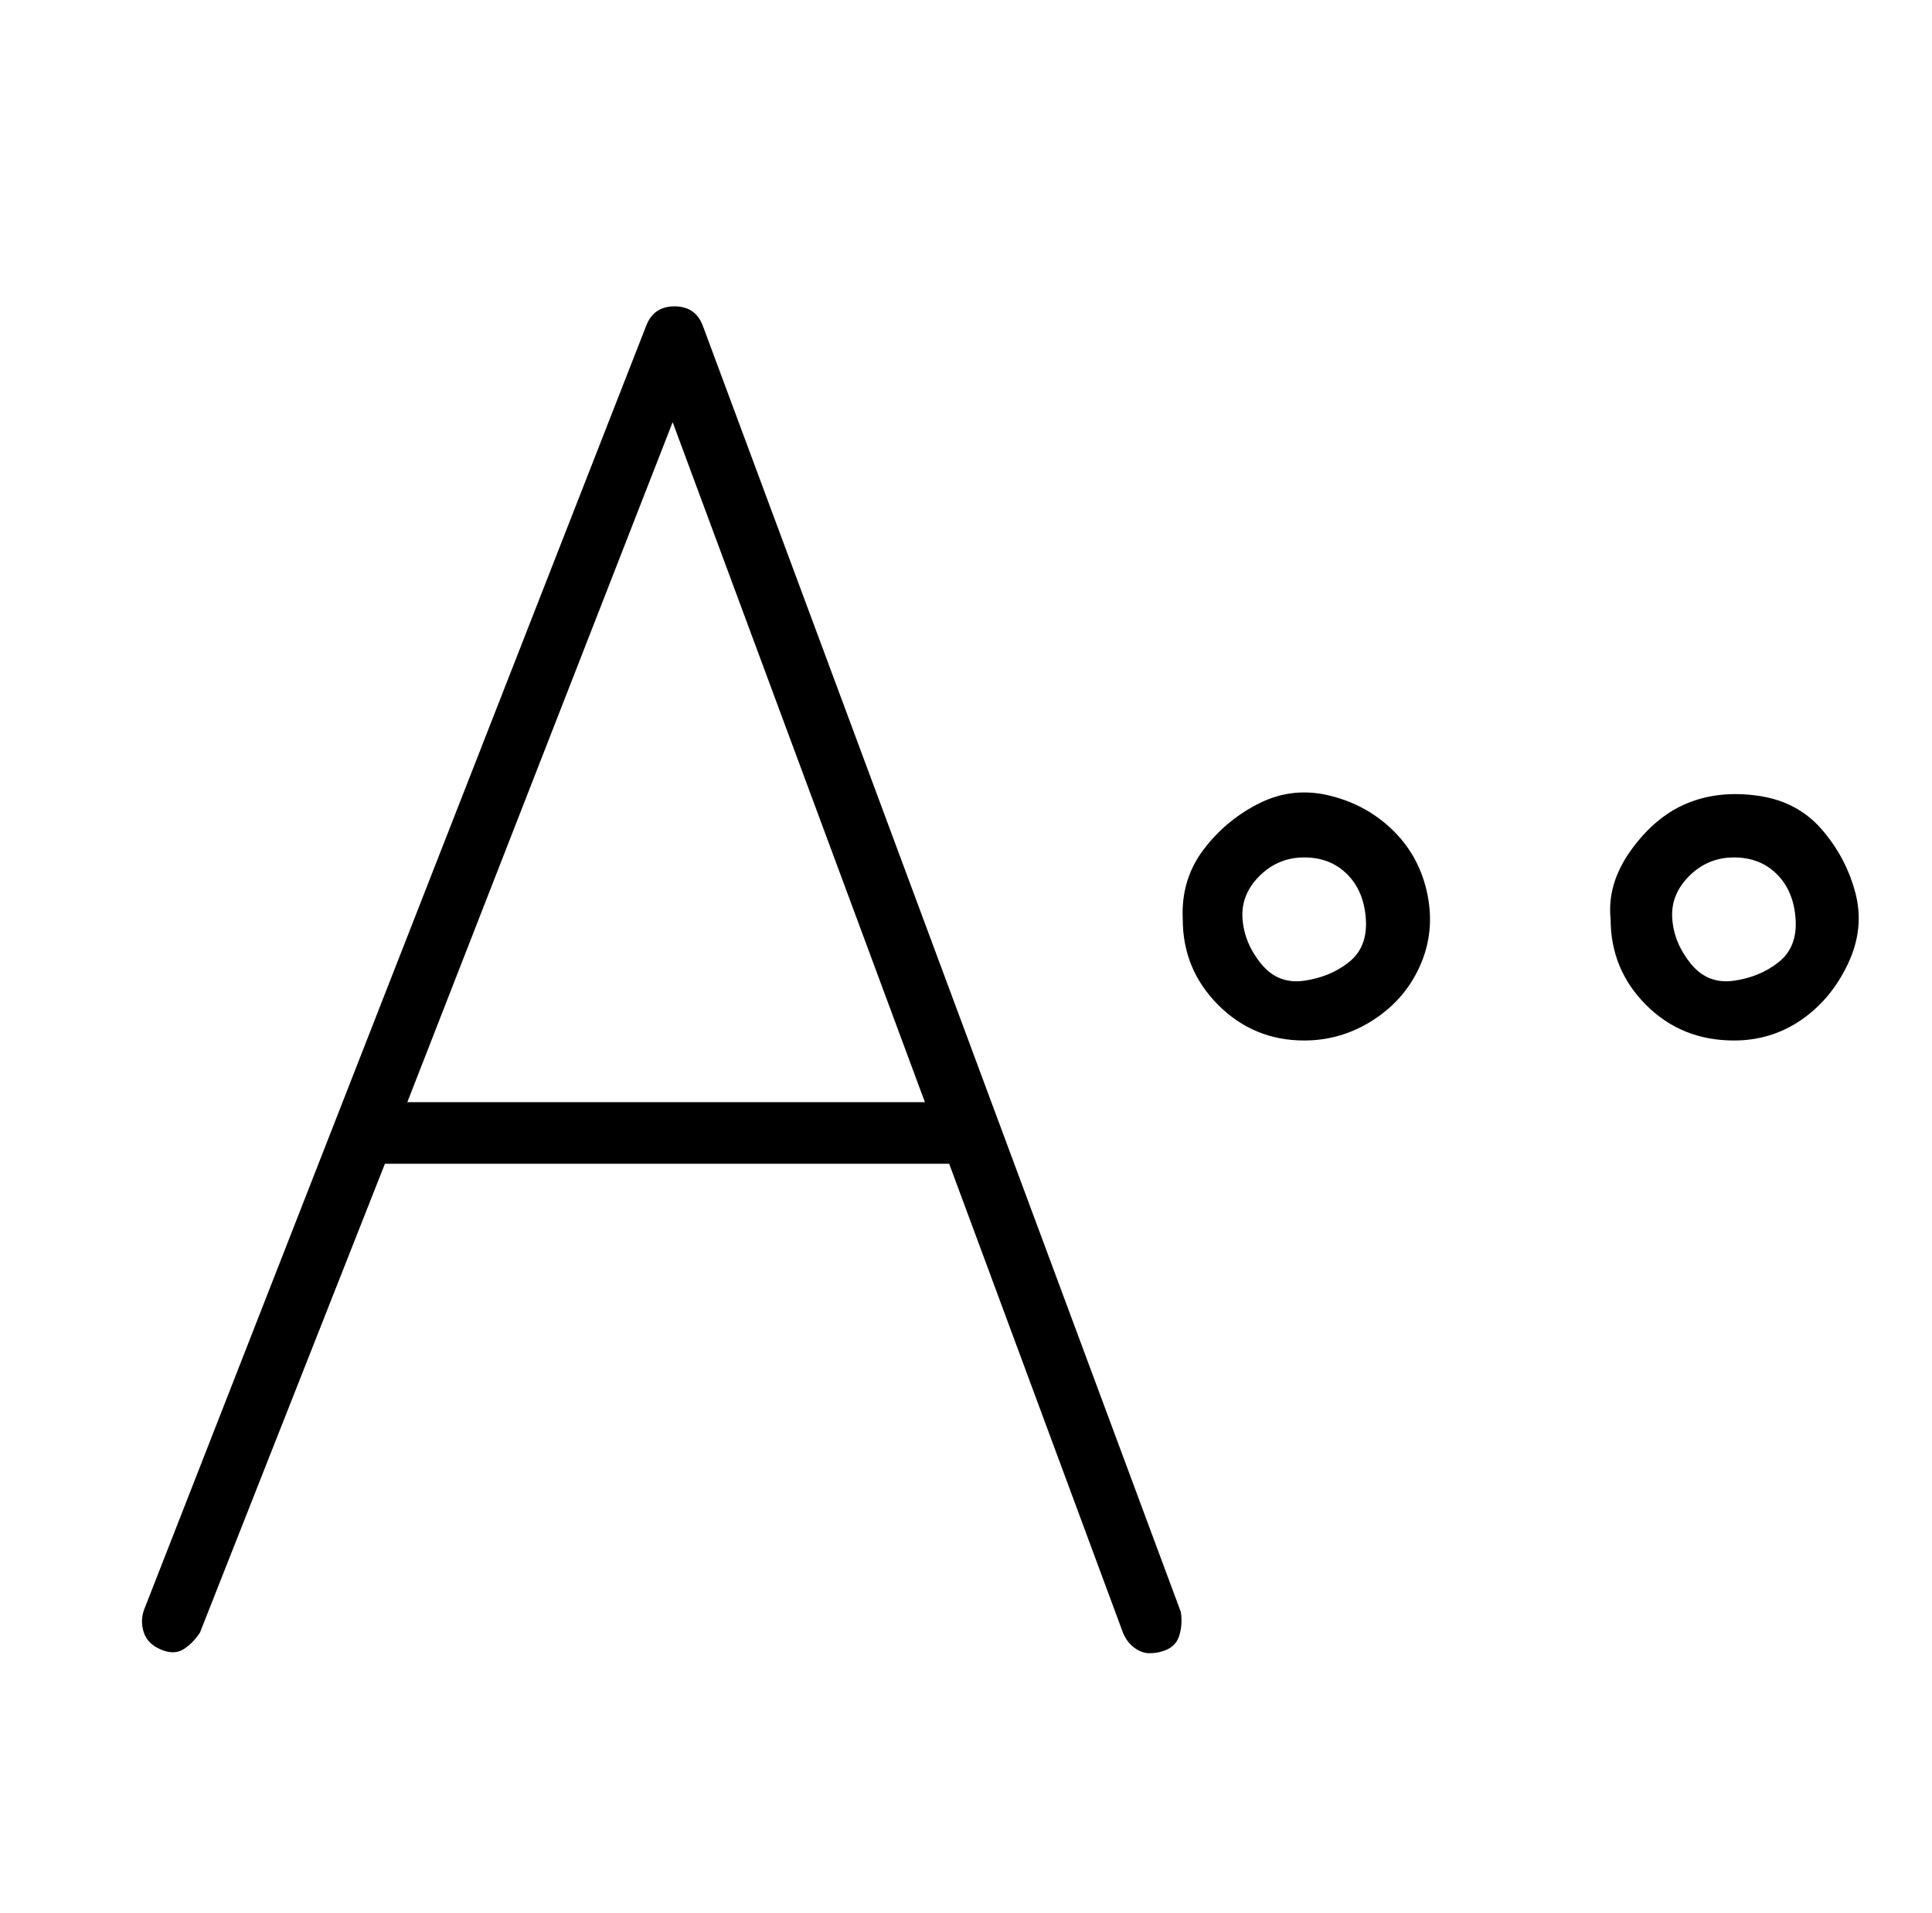<?xml version="1.0" standalone="no"?>
<!DOCTYPE svg PUBLIC "-//W3C//DTD SVG 1.1//EN" "http://www.w3.org/Graphics/SVG/1.1/DTD/svg11.dtd" >
<svg xmlns="http://www.w3.org/2000/svg" xmlns:xlink="http://www.w3.org/1999/xlink" version="1.1" viewBox="-10 0 1034 1024">
   <path fill="currentColor"
d="M918 557q20 0 36 -11t25 -30t4 -38t-18 -34t-34 -18t-38 4t-30 25t-11 37q0 27 19 46t47 19zM918 459q14 0 23 9t10 24t-9 23t-24 10t-23 -9t-10 -24t9 -23t24 -10zM688 557q20 0 37 -11t25 -29t4 -38t-18 -34t-34 -19t-38 4t-30 25t-11 37q0 27 19 46t46 19zM688 459
q14 0 23 9t10 24t-9 23t-24 10t-23 -9t-10 -24t9 -23t24 -10zM366 174q-4 -10 -15 -10t-15 10l-269 688q-2 6 0 12t9 9t12 0t9 -9l99 -251h302l93 251q2 5 6 8t8 3t7 -1q7 -2 9 -8t1 -13zM208 590l142 -364l135 364h-277z" />
</svg>
